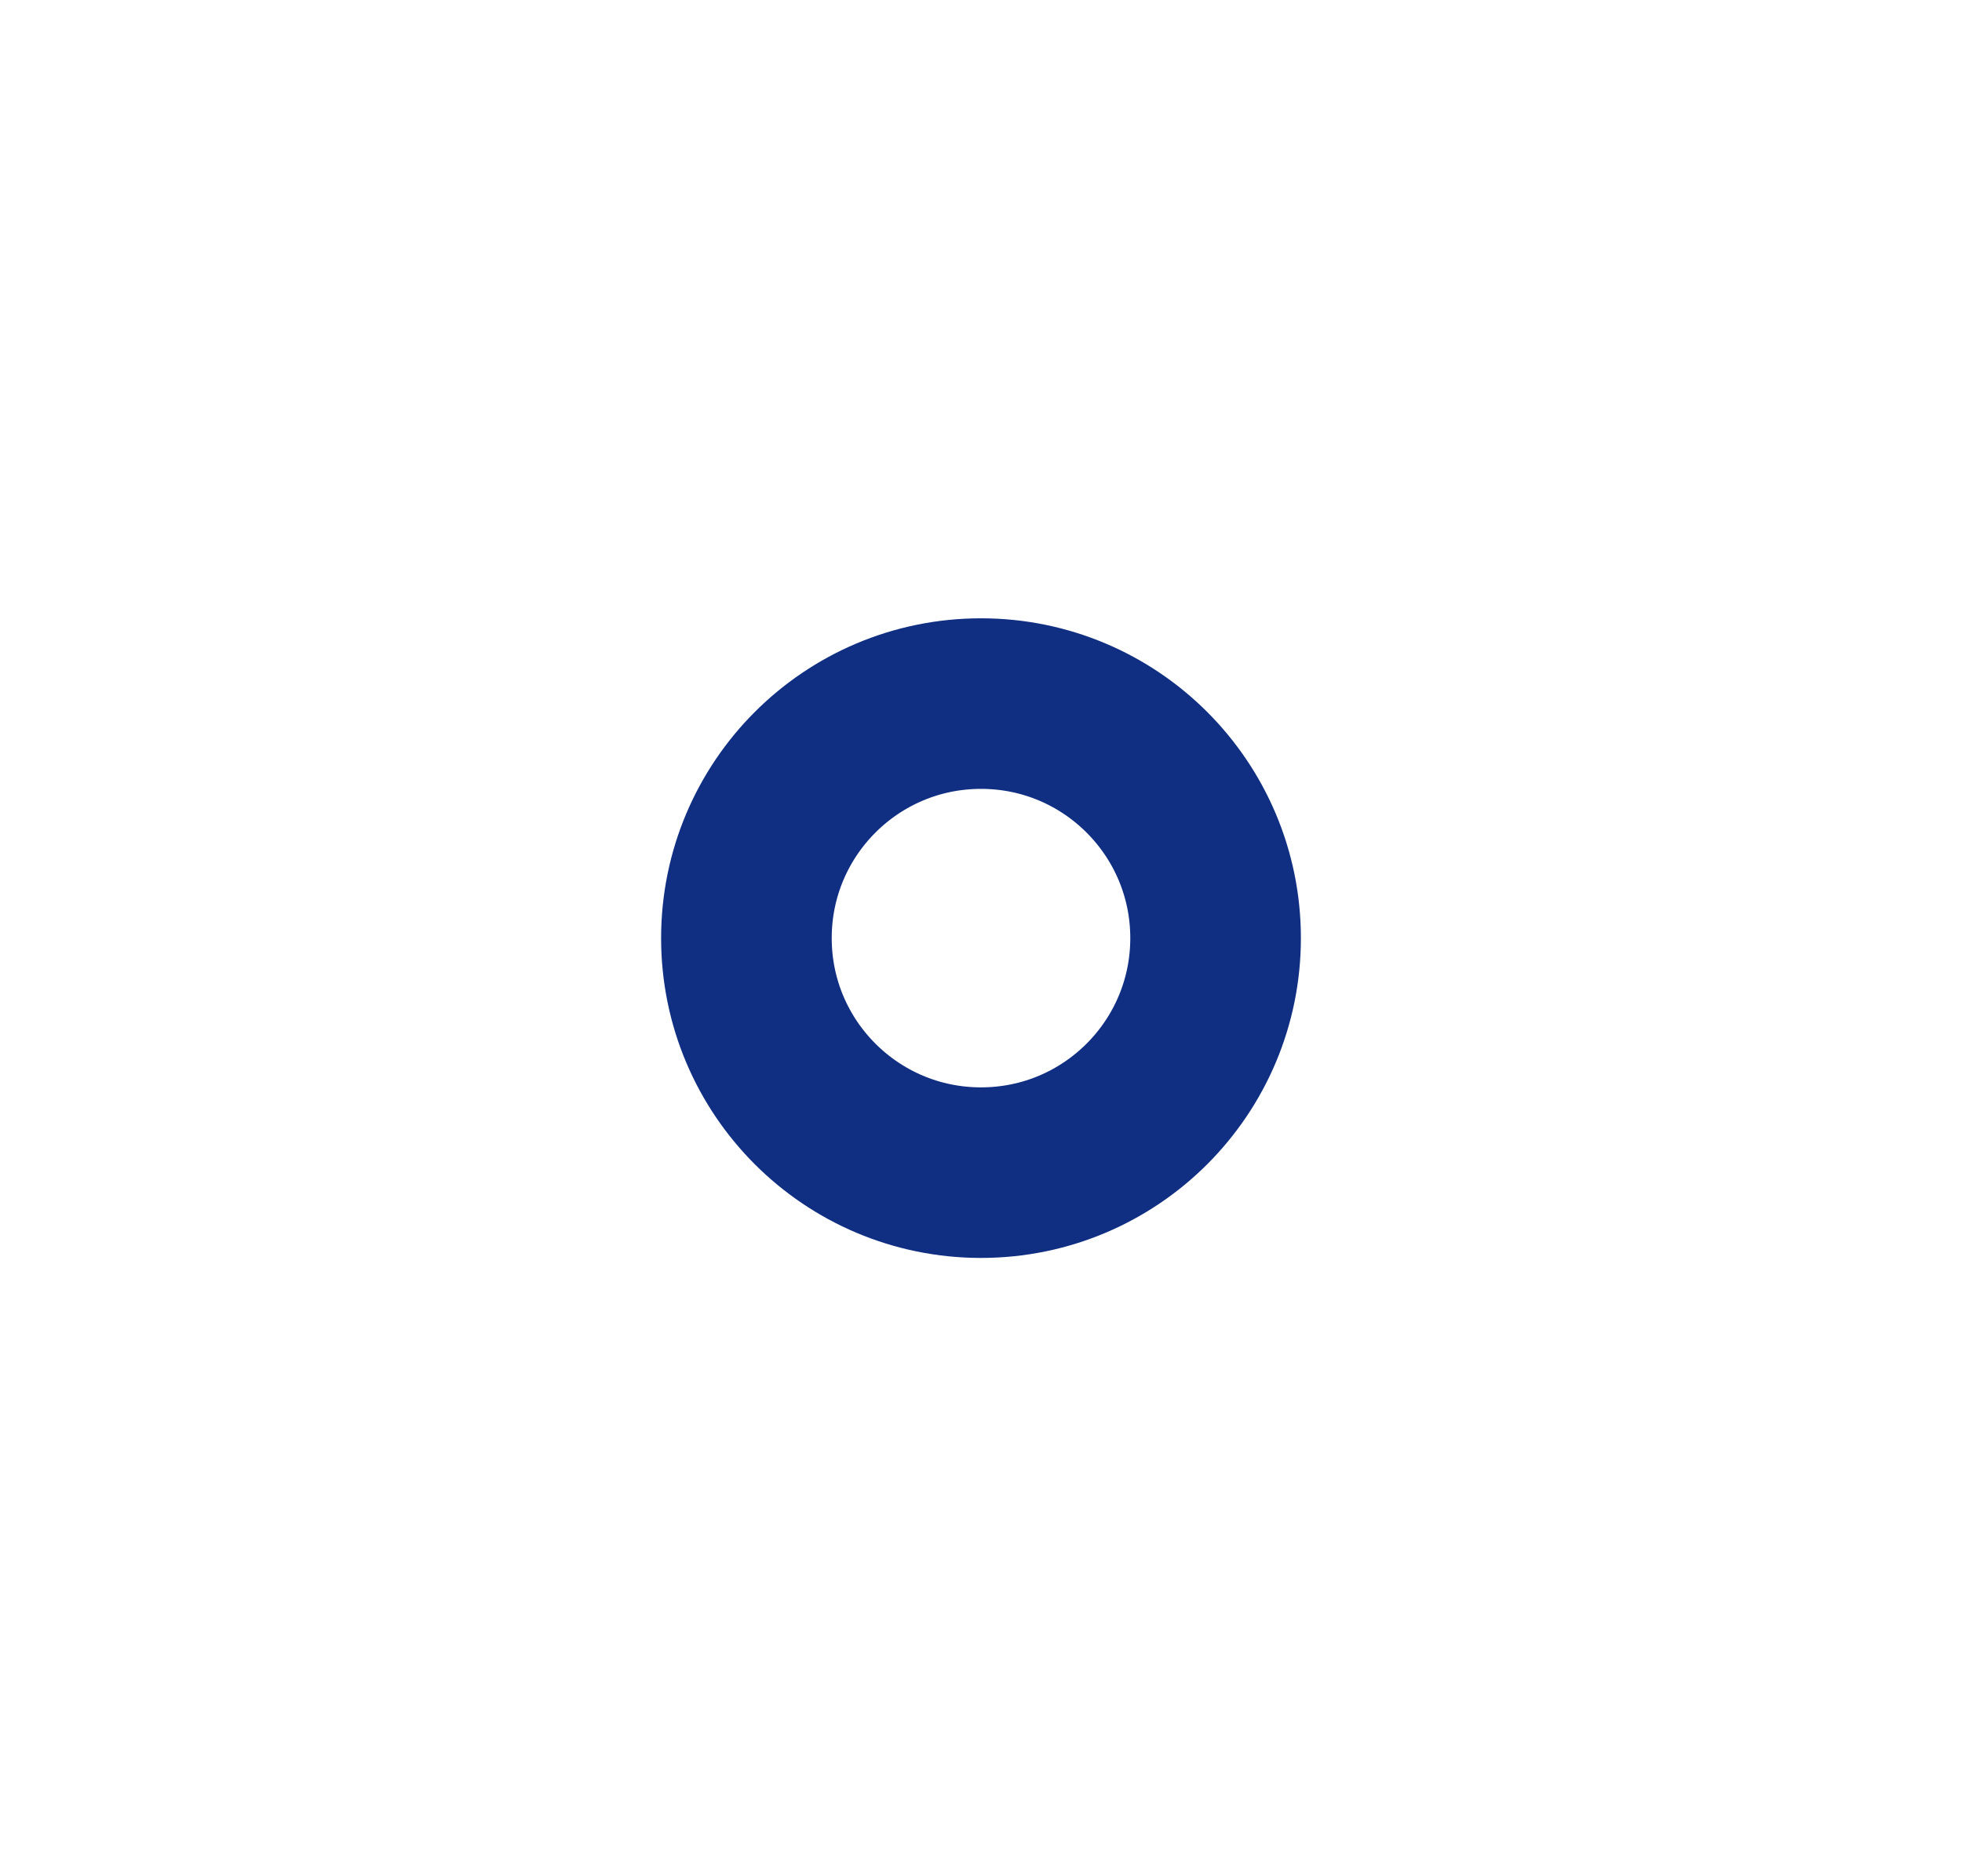 <svg width="23" height="22" viewBox="0 0 23 22" fill="none" xmlns="http://www.w3.org/2000/svg">
<path d="M11.5 13.75C13.019 13.75 14.25 12.519 14.25 11C14.25 9.481 13.019 8.25 11.5 8.25C9.981 8.25 8.75 9.481 8.75 11C8.75 12.519 9.981 13.75 11.5 13.75Z" stroke="#102F82" stroke-width="2" stroke-linecap="round" stroke-linejoin="round"/>
</svg>
